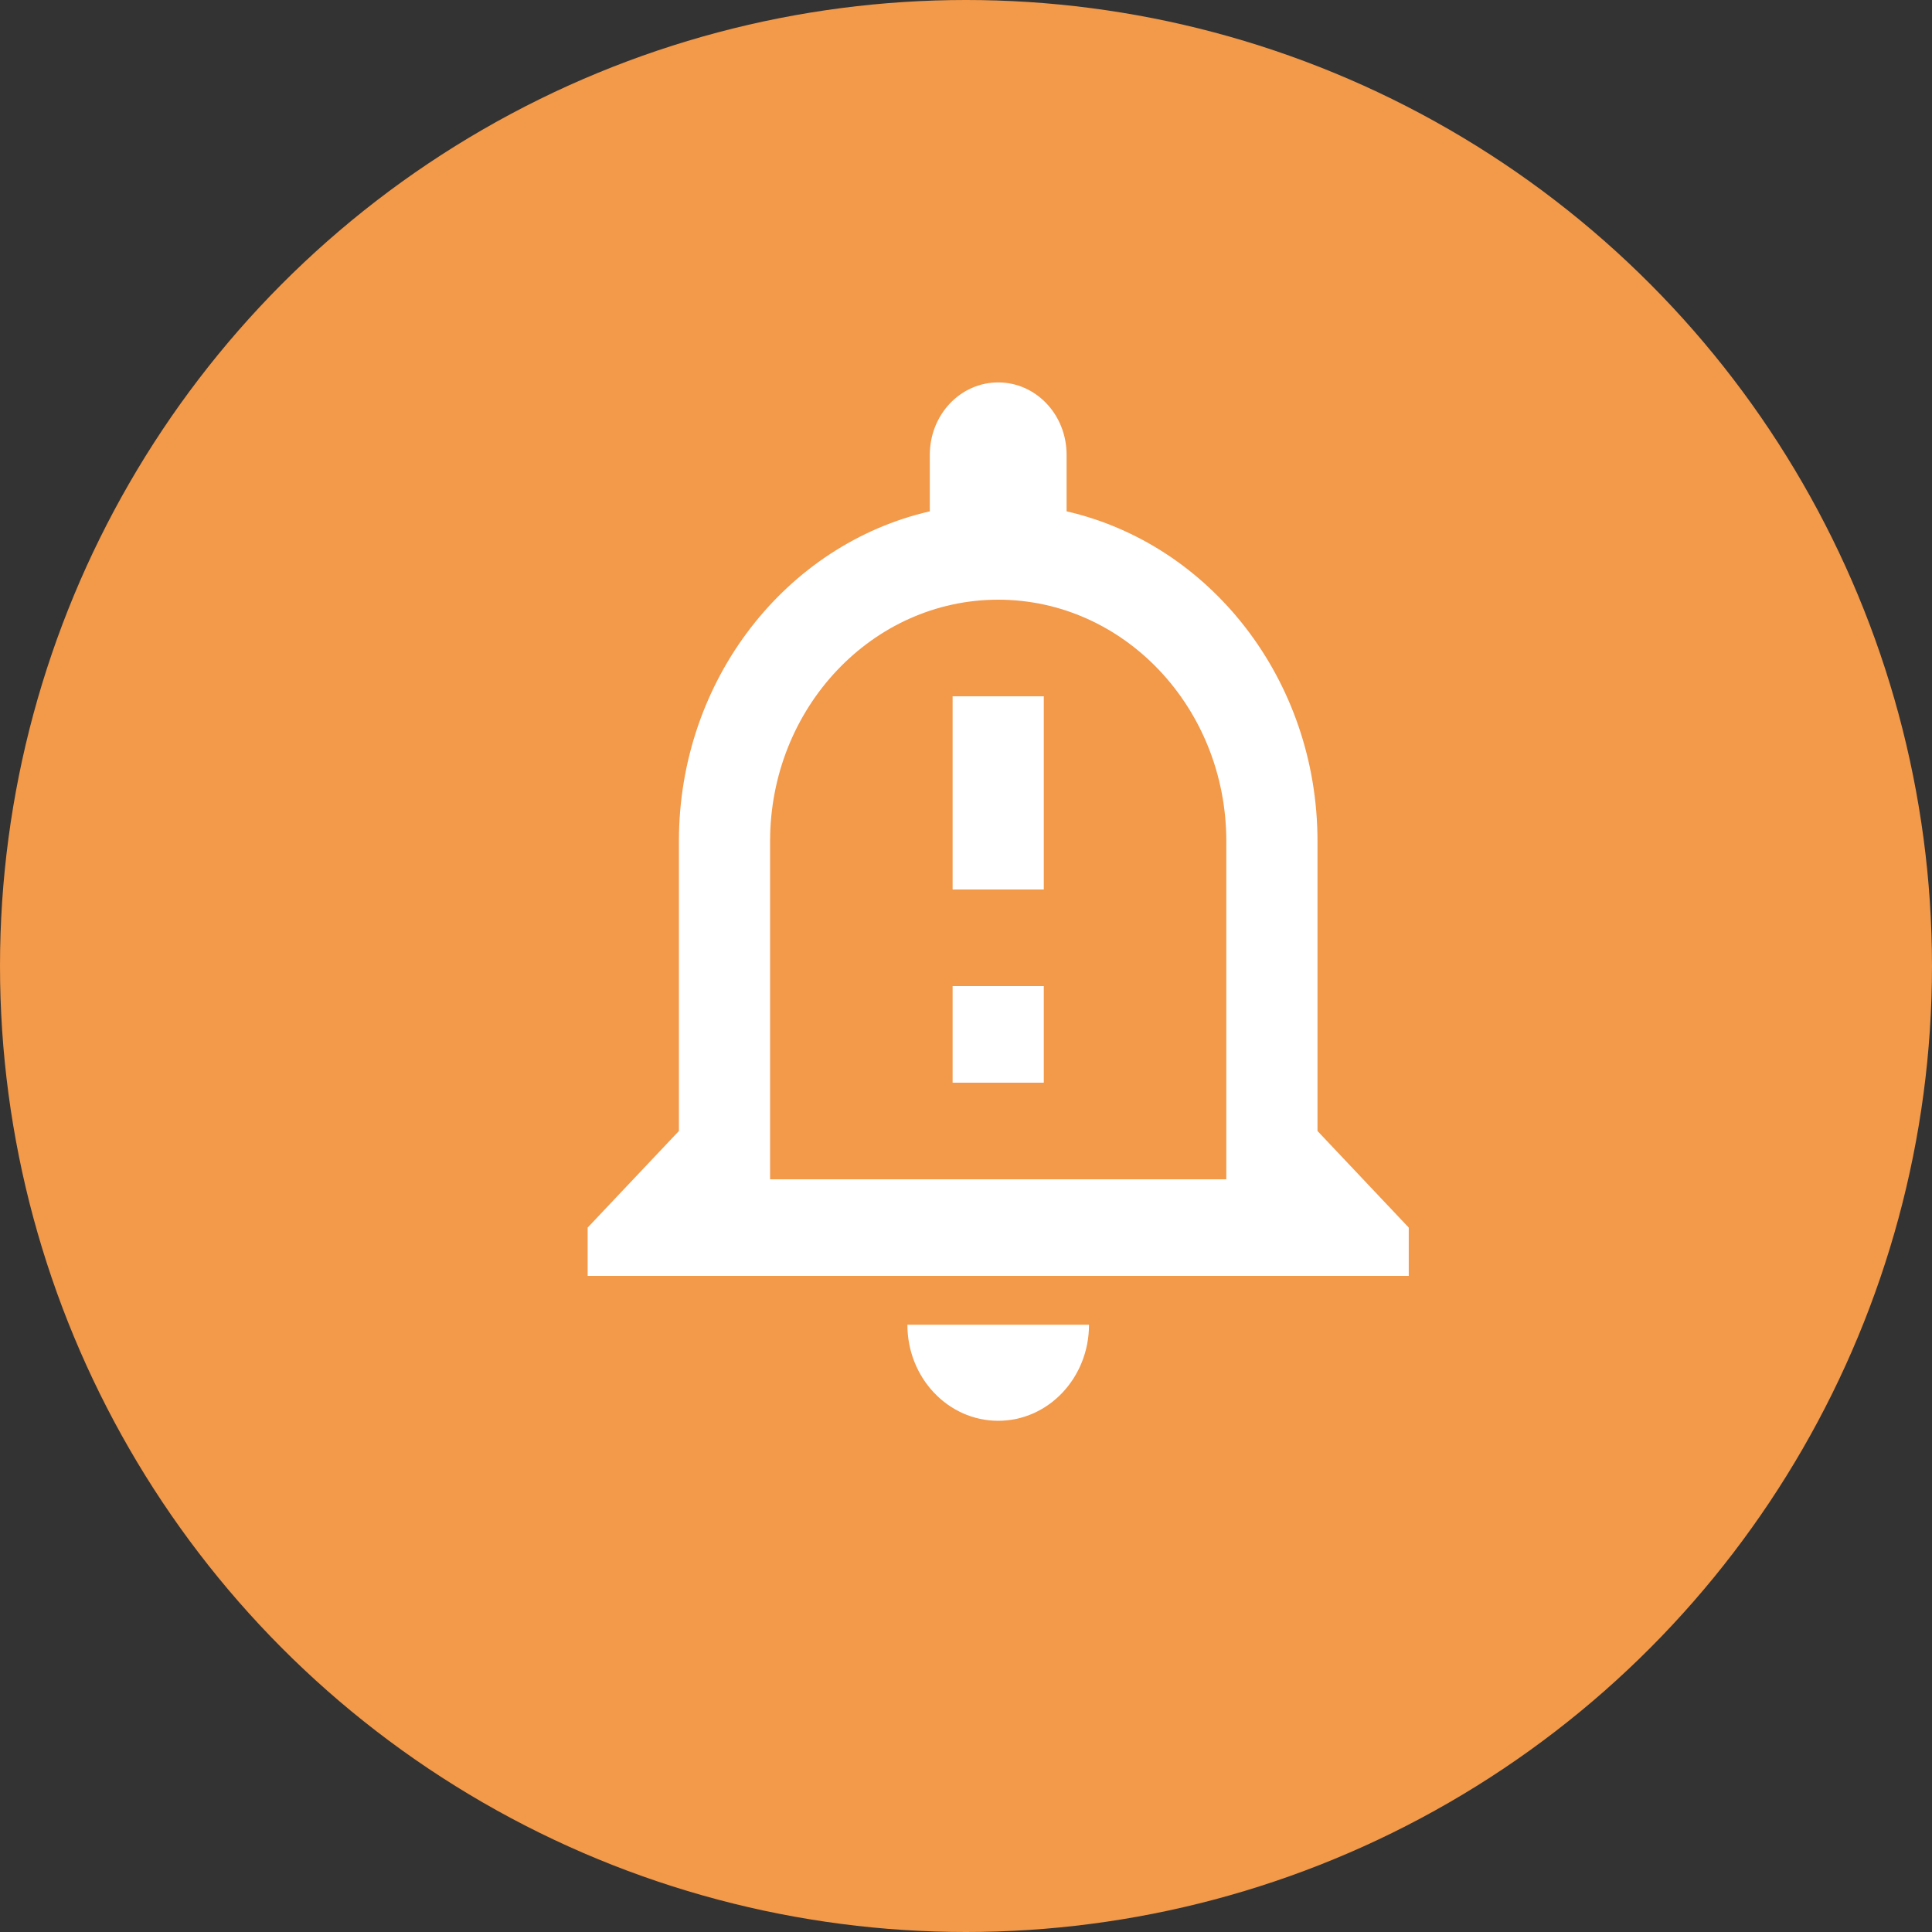 <svg width="30" height="30" viewBox="0 0 30 30" fill="none" xmlns="http://www.w3.org/2000/svg">
<rect x="0" y="0" width="30" height="30" fill="#333333" stroke="none"/>
<circle cx="15" cy="15" r="15" fill="#F2994A"/>
<path fill-rule="evenodd" clip-rule="evenodd" d="M14.438 7.062C14.438 6.44 14.912 5.938 15.5 5.938C16.088 5.938 16.562 6.44 16.562 7.062V7.94C18.787 8.45 20.458 10.55 20.458 13.062V17.562L21.875 19.062V19.812H9.125V19.062L10.542 17.562V13.062C10.542 10.55 12.213 8.45 14.438 7.94V7.062ZM15.5 9.312C17.455 9.312 19.042 10.992 19.042 13.062V18.312H11.958V13.062C11.958 10.992 13.545 9.312 15.5 9.312ZM14.09 20.57C14.09 21.395 14.721 22.062 15.5 22.062C16.279 22.062 16.91 21.395 16.91 20.57H14.09ZM14.792 10.812H16.208V13.812H14.792V10.812ZM16.208 15.312H14.792V16.812H16.208V15.312Z" fill="white"/>
</svg>

